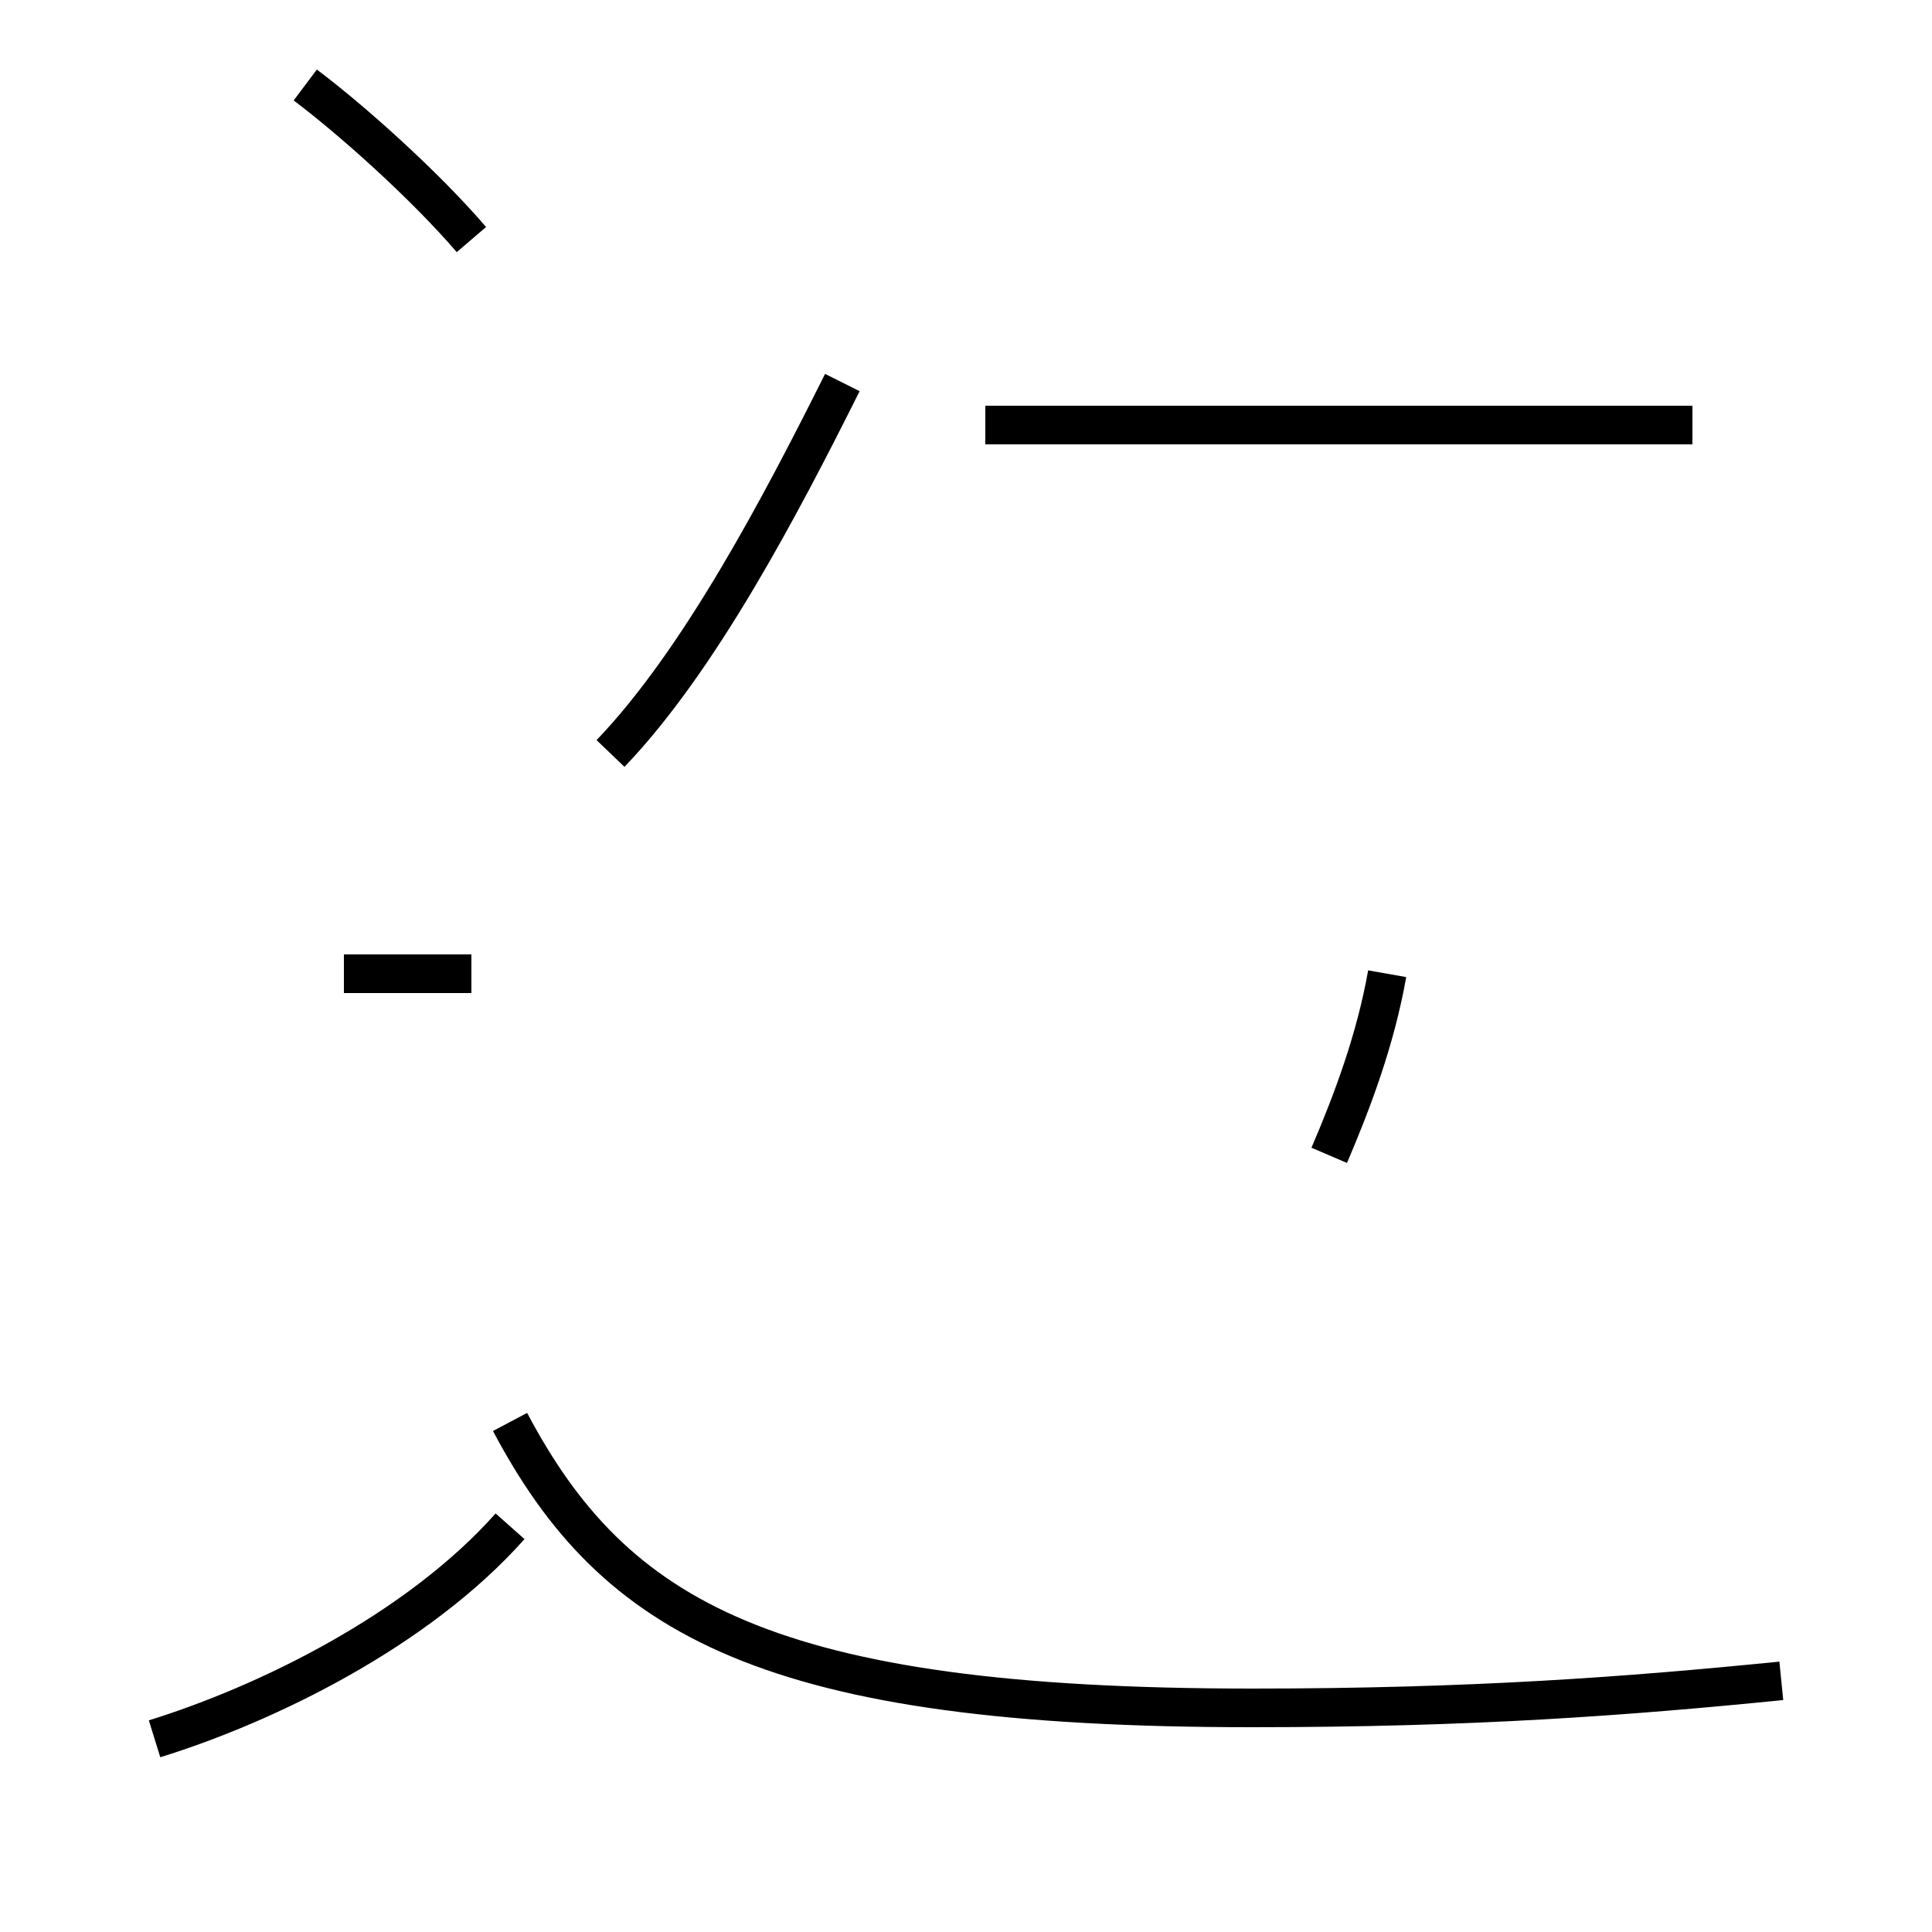 <?xml version='1.0' encoding='utf8'?>
<svg viewBox="0.0 -44.0 50.0 50.0" version="1.1" xmlns="http://www.w3.org/2000/svg">
<rect x="0.0" y="-44.0" width="50.0" height="50.0" fill="#808080" stroke="none"/>
<rect x="-1000" y="-1000" width="2000" height="2000" stroke="white" fill="white"/>
<g style="fill:none; stroke:#000000;  stroke-width:1">
<path d="M 4.0 -1.0 C 6.9 -0.1 10.8 1.8 13.2 4.5 M 46.1 0.5 C 42.1 0.1 38.1 -0.2 32.4 -0.2 C 19.9 -0.2 15.9 2.1 13.2 7.2 M 15.8 24.5 C 18.1 26.9 20.2 30.9 21.8 34.1 M 43.8 33.0 L 25.5 33.0 M 12.2 18.8 L 8.9 18.8 M 34.4 14.1 C 35.0 15.5 35.6 17.1 35.9 18.8 M 12.2 37.8 C 11.0 39.2 9.1 40.9 7.9 41.8 " transform="scale(1, -1)" />
</g>
</svg>